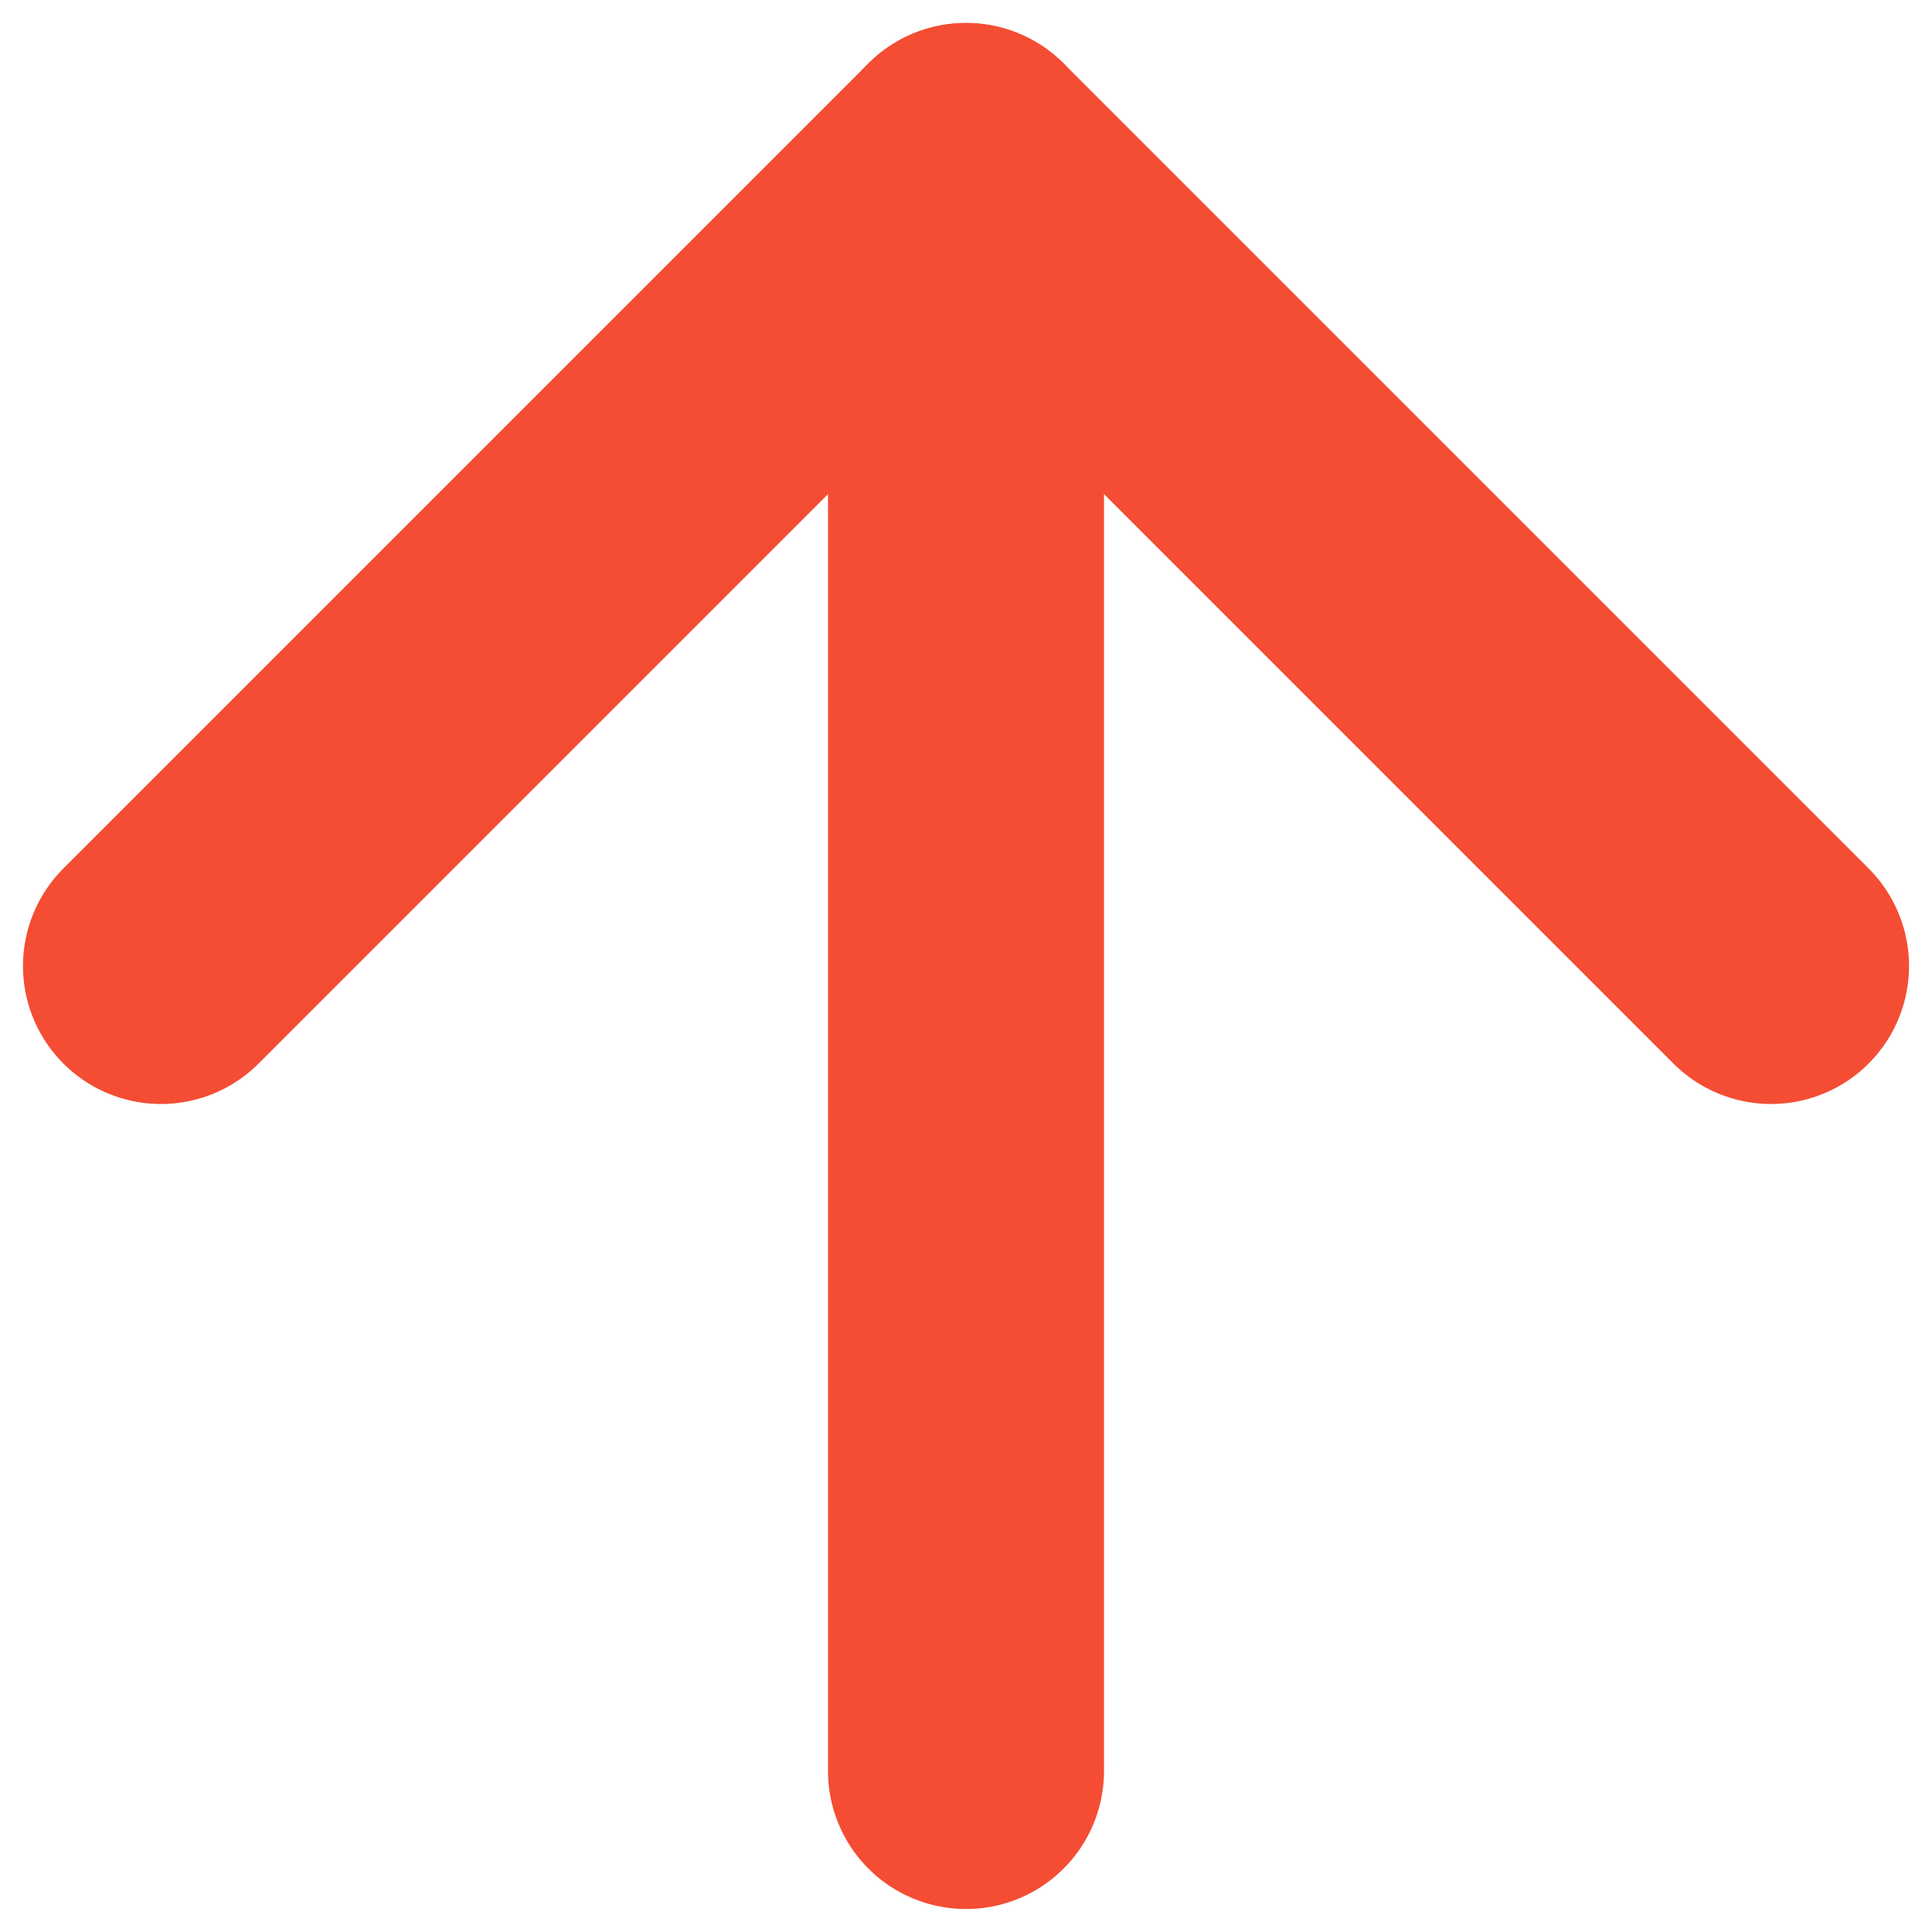 <svg width="28" height="28" viewBox="0 0 28 28" fill="none" xmlns="http://www.w3.org/2000/svg">
<path d="M25.667 14L14 2.333L2.333 14" stroke="#F44D34" stroke-width="4" stroke-linecap="round" stroke-linejoin="round"/>
<path d="M14 25.667V2.333" stroke="#F44D34" stroke-width="4" stroke-linecap="round" stroke-linejoin="round"/>
</svg>